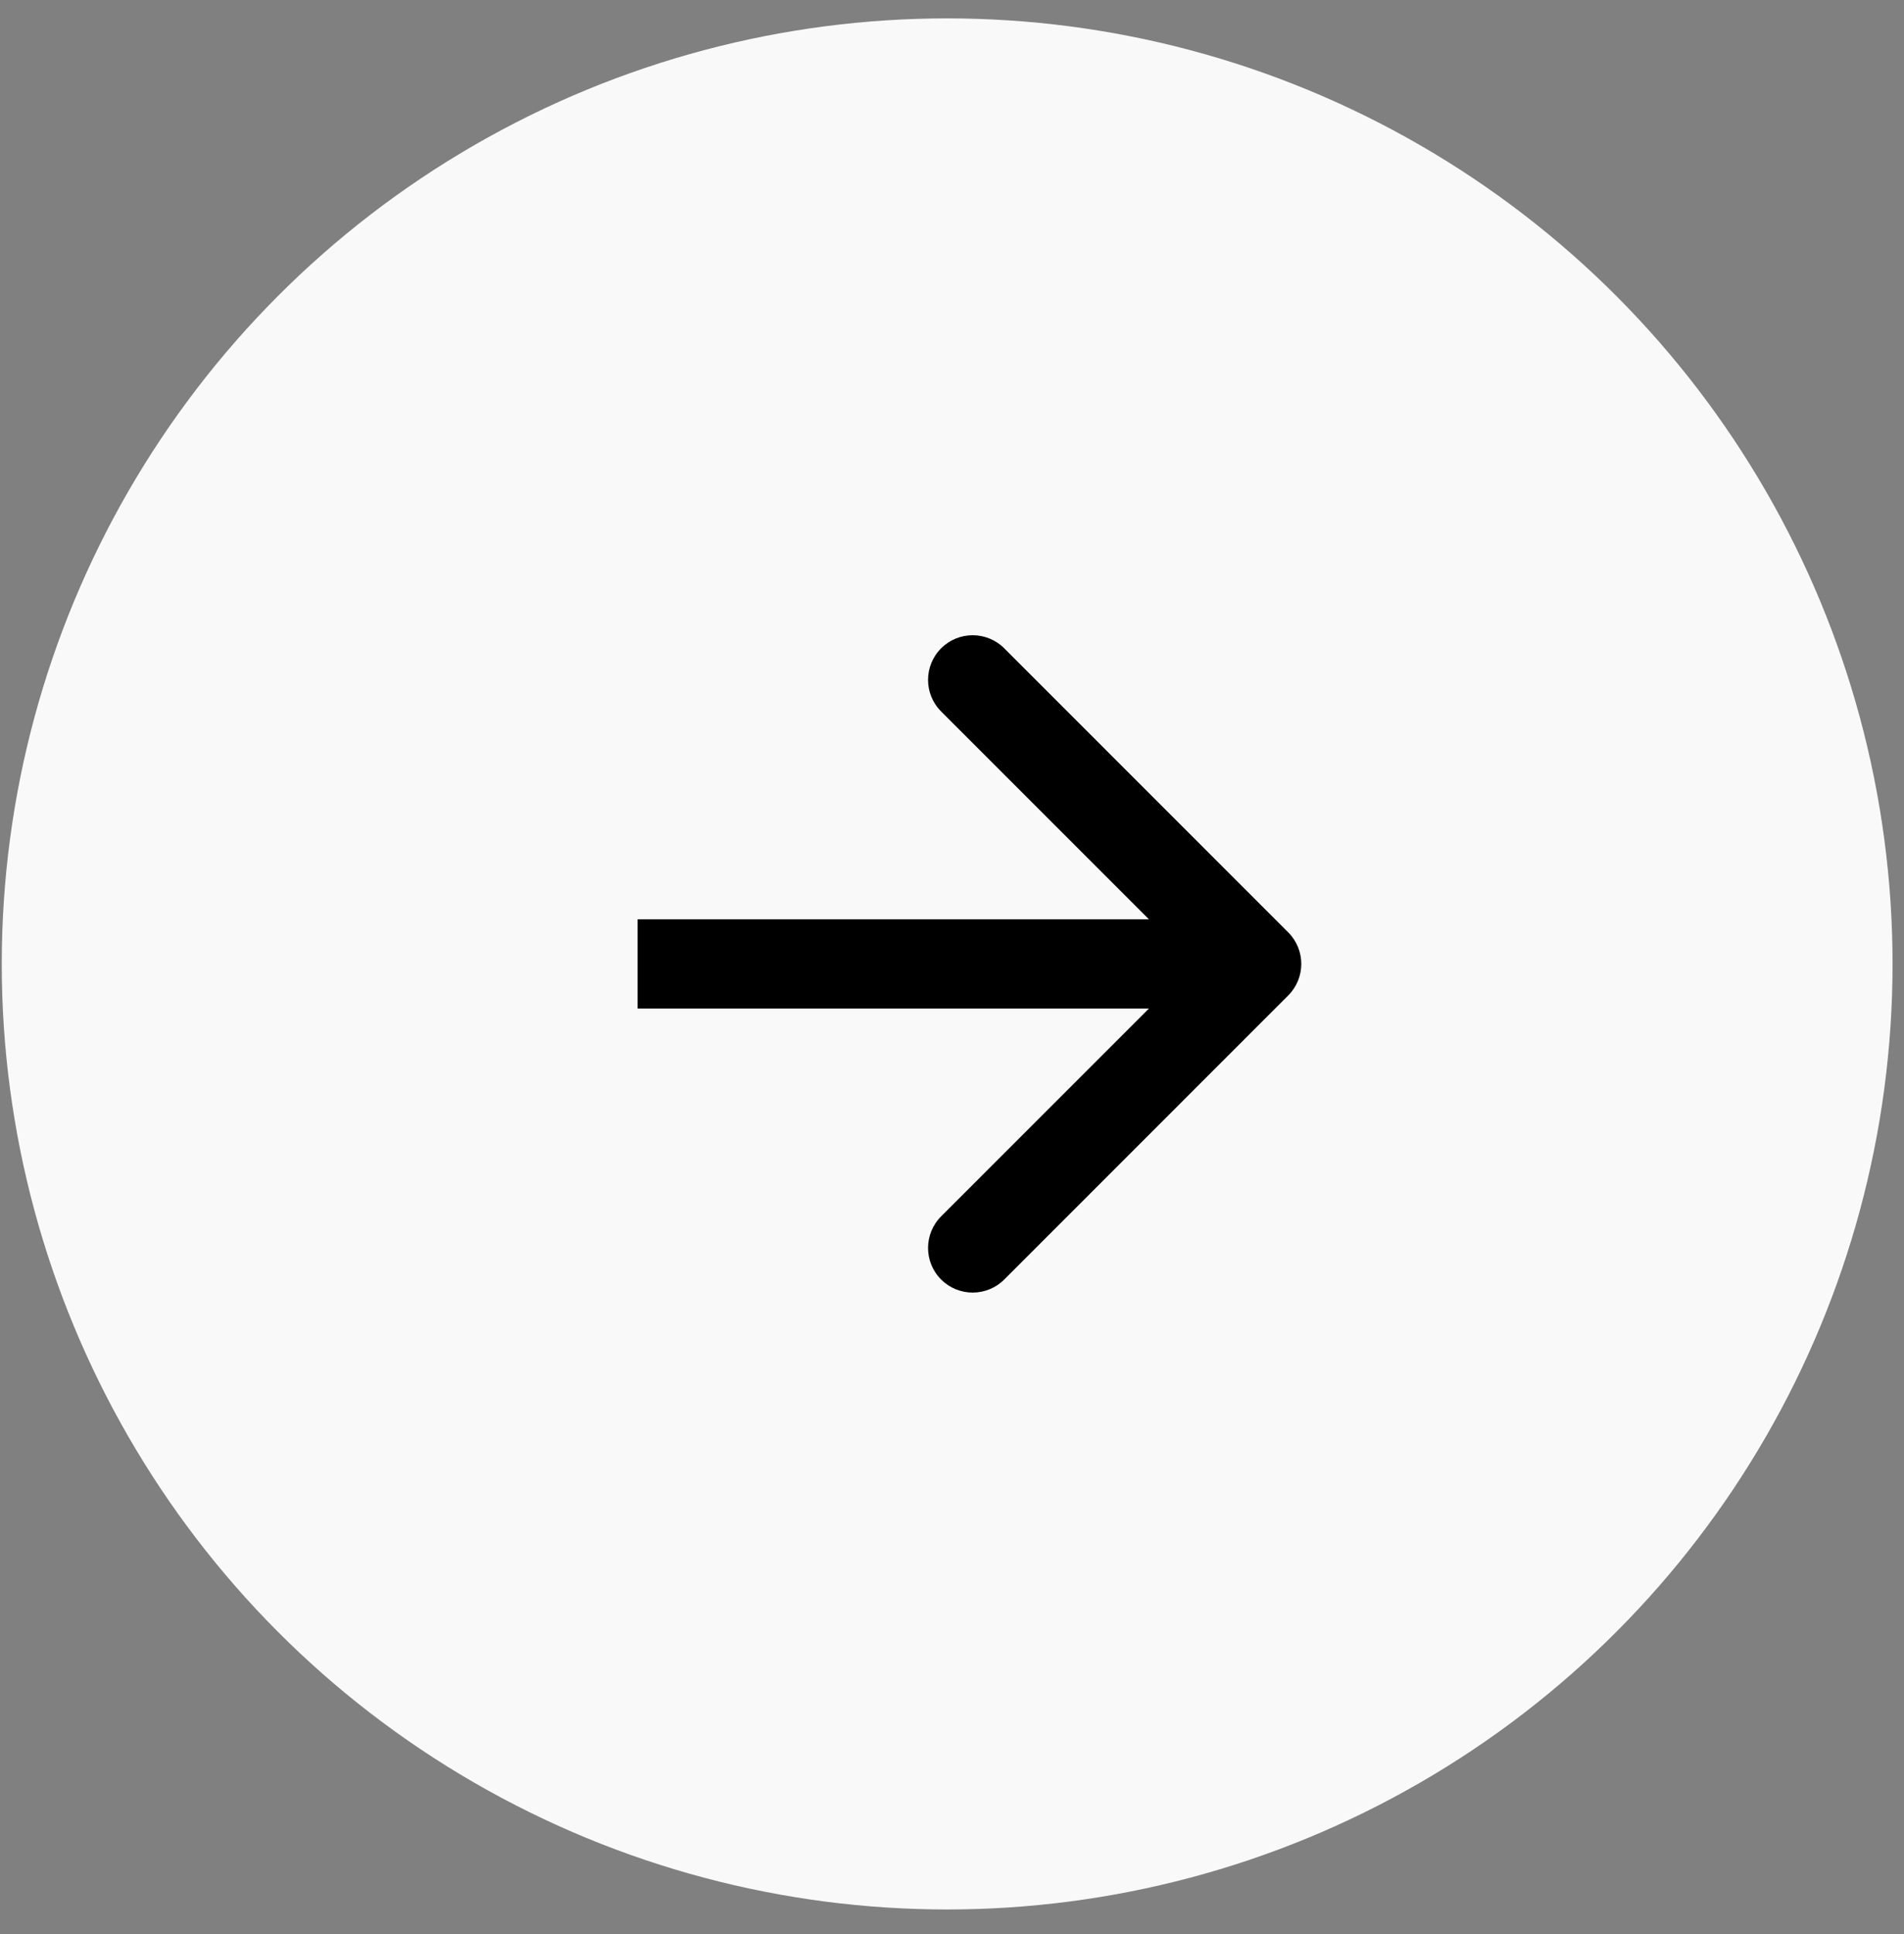 <svg width="64" height="65" viewBox="0 0 64 65" fill="none" xmlns="http://www.w3.org/2000/svg">
<rect x="0" y="0" width="64" height="65" fill="#808080" stroke="none"/>
<circle cx="31.837" cy="32.396" r="31.778" fill="#F9F9F9"/>
<path d="M43.301 33.456C43.887 32.871 43.887 31.921 43.301 31.335L33.756 21.789C33.17 21.203 32.22 21.203 31.634 21.789C31.049 22.375 31.049 23.325 31.634 23.91L40.12 32.396L31.634 40.881C31.049 41.467 31.049 42.417 31.634 43.002C32.22 43.588 33.17 43.588 33.756 43.002L43.301 33.456ZM21.432 33.896L42.241 33.896L42.241 30.896L21.432 30.896L21.432 33.896Z" fill="black"/>
</svg>
